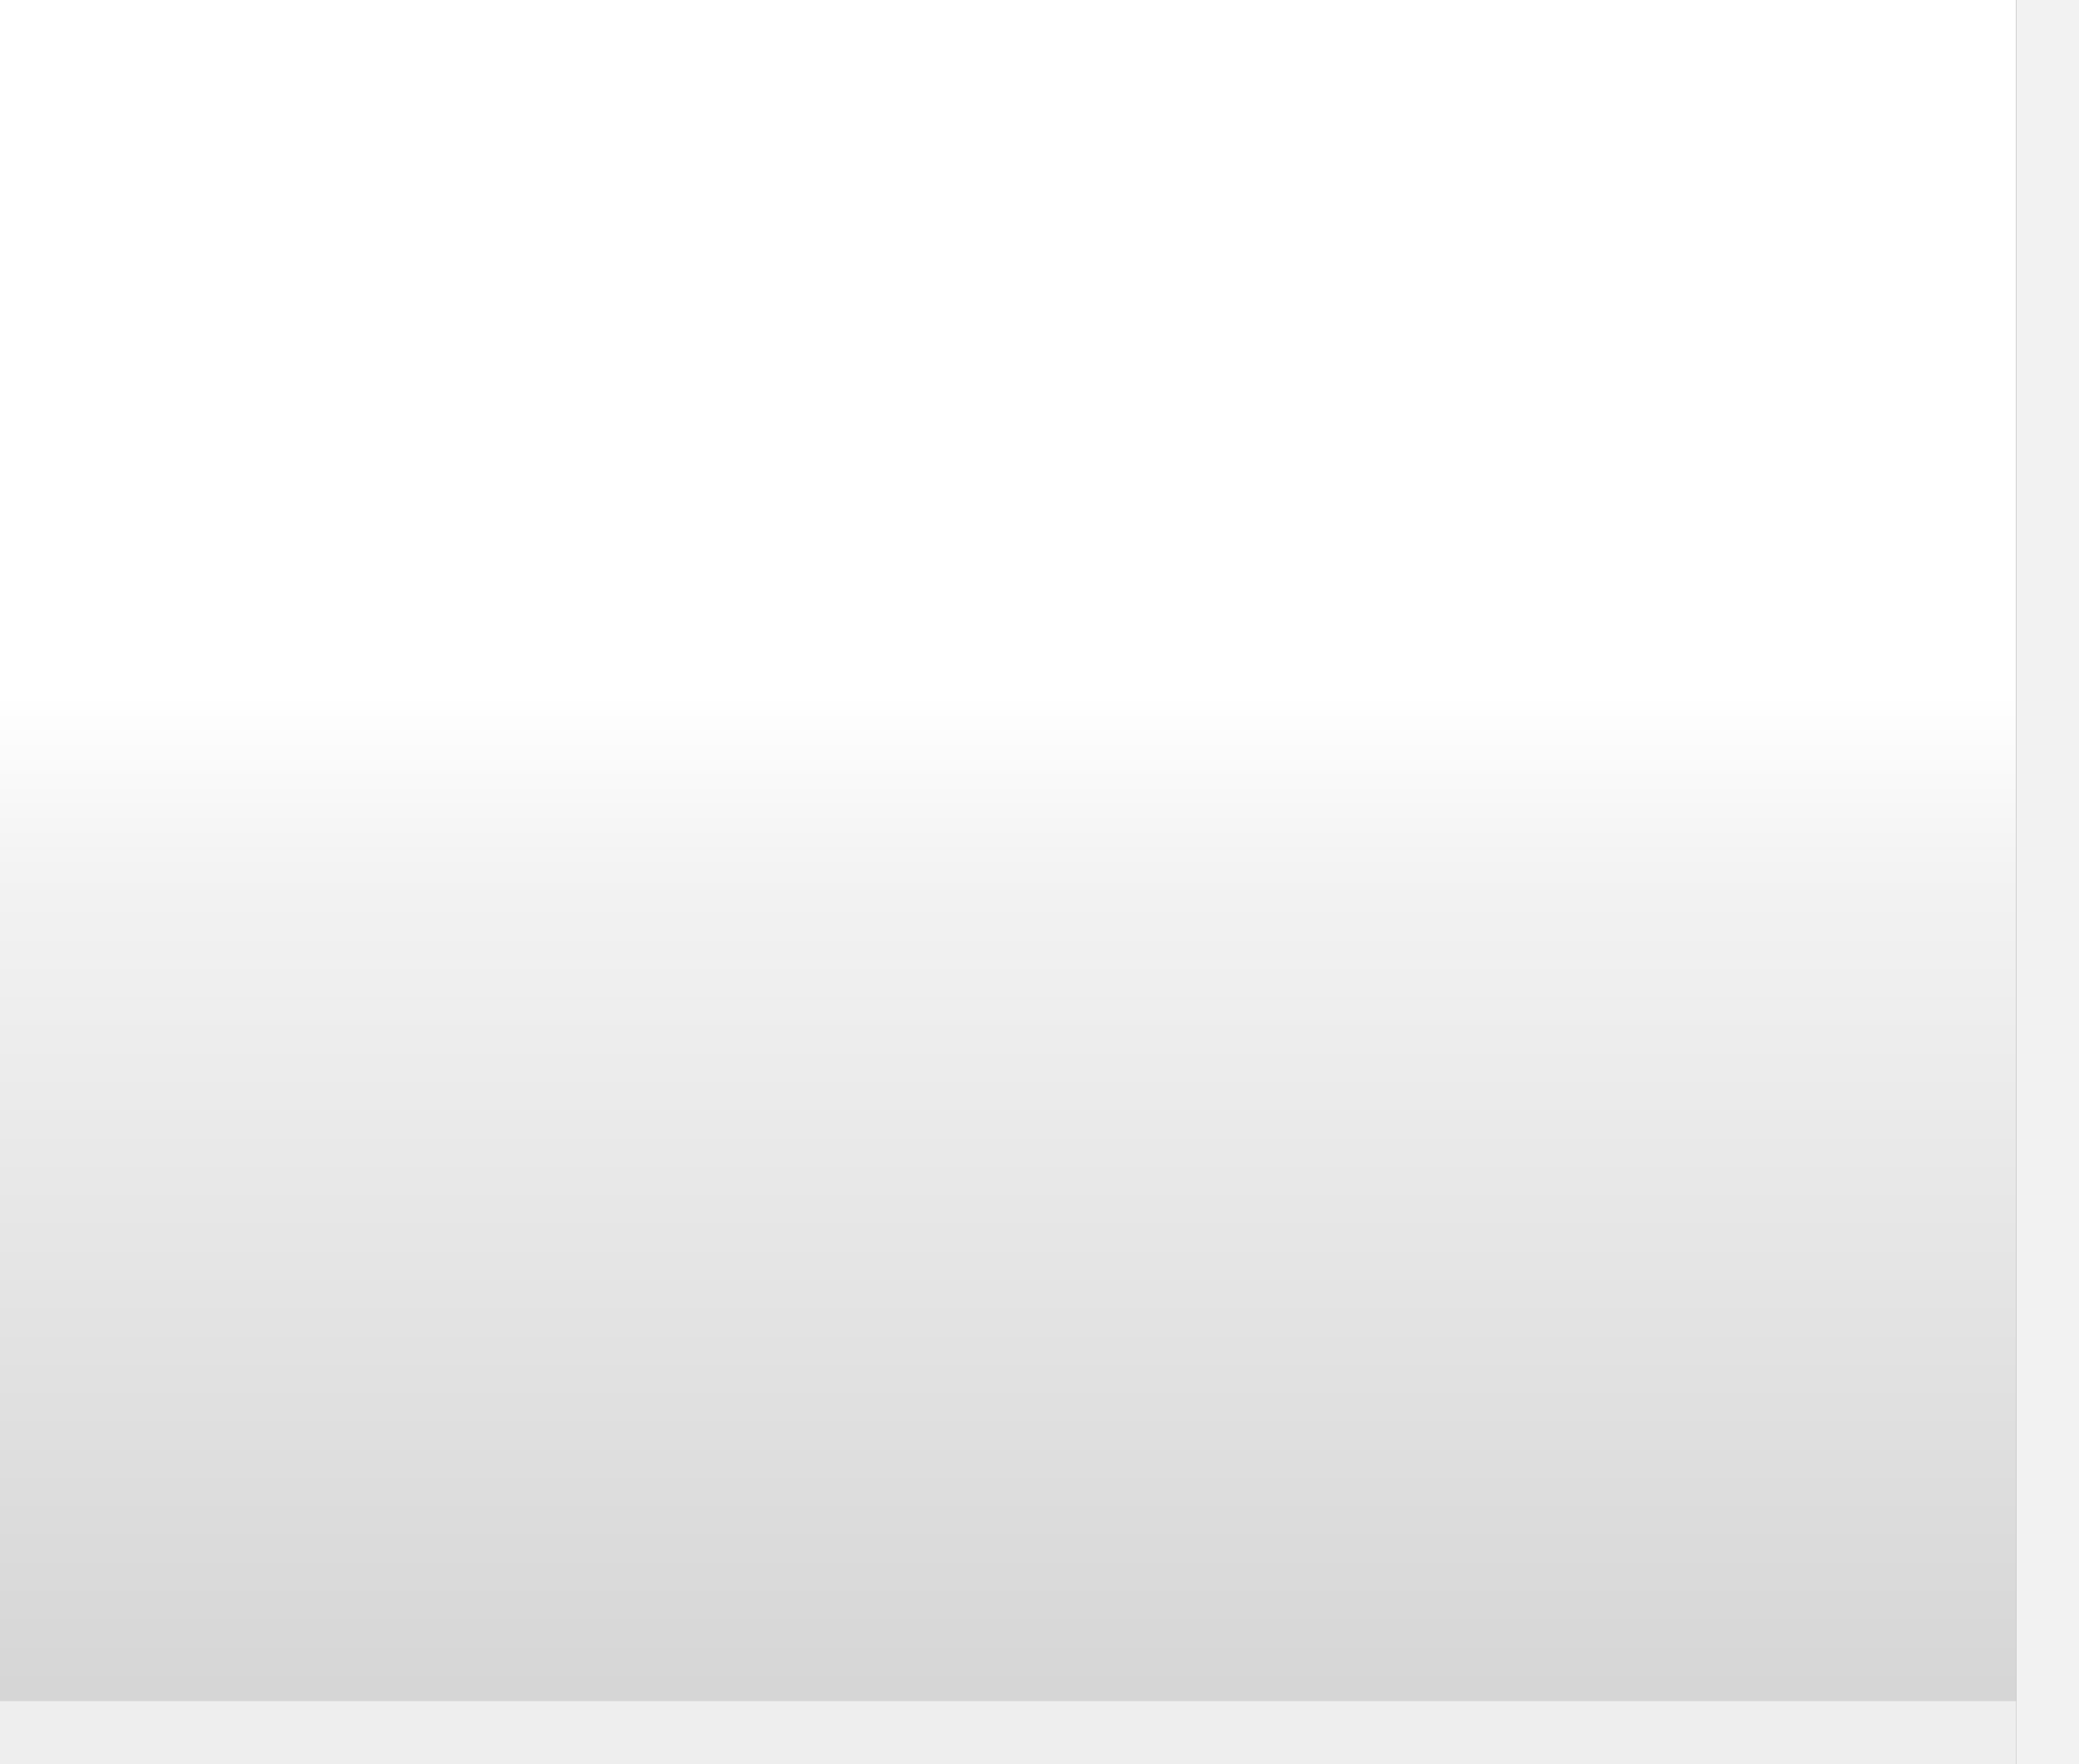 <svg height="28" width="33" xmlns="http://www.w3.org/2000/svg"><rect width="100%" height="100%" fill="#333333" stroke="none"/><g fill-rule="evenodd"><path d="M32 28H0V0h32v28" fill="url(#a)"/><path d="M32 27.6V0h1v28h-1v-.4" fill="#f2f2f2"/><path d="M.4 27H32v1H0v-1h.4" fill="#eee"/></g><defs><linearGradient gradientTransform="matrix(0 .017 -.017 0 16.3 13.8)" gradientUnits="userSpaceOnUse" id="a" spreadMethod="pad" x1="-819.2" x2="819.2"><stop offset=".4" stop-color="#fff"/><stop offset=".5" stop-color="#f3f3f3"/><stop offset="1" stop-color="#d4d4d4"/></linearGradient></defs></svg>